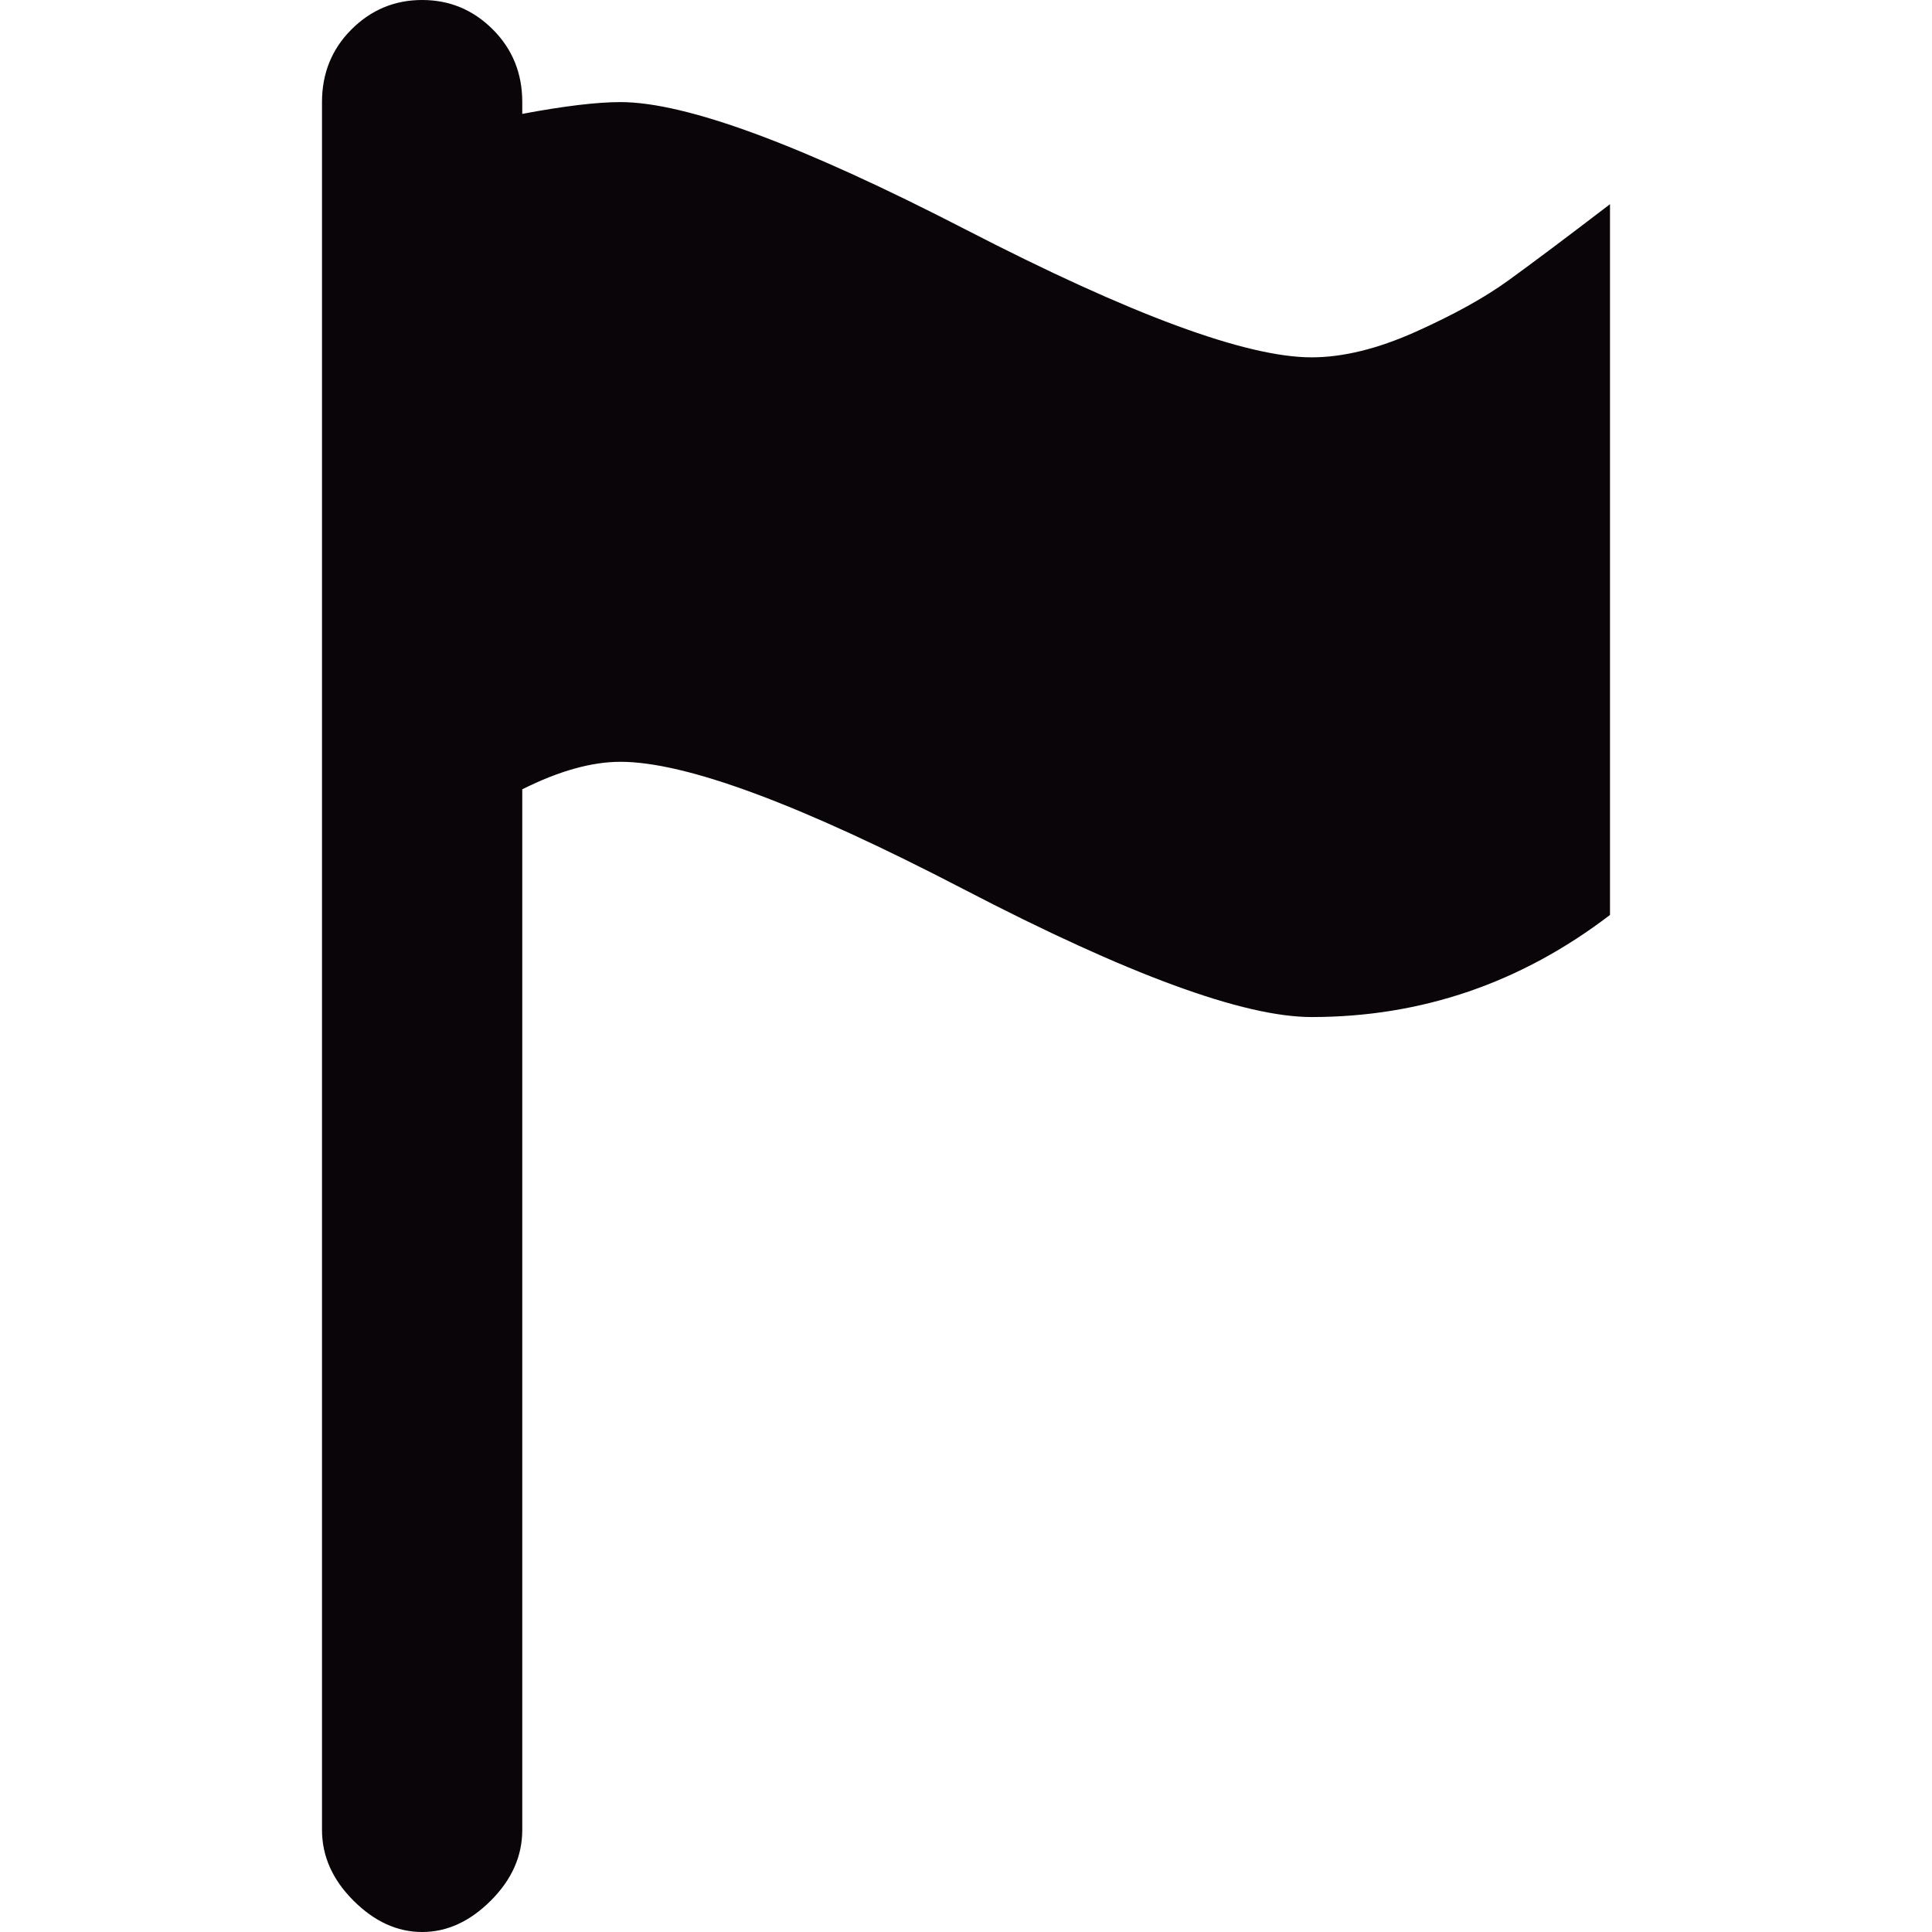 <?xml version="1.0" encoding="iso-8859-1"?>
<!-- Generator: Adobe Illustrator 18.1.1, SVG Export Plug-In . SVG Version: 6.00 Build 0)  -->
<svg version="1.1" id="Capa_1" xmlns="http://www.w3.org/2000/svg" xmlns:xlink="http://www.w3.org/1999/xlink" x="0px" y="0px"
	 viewBox="0 0 492 492" style="enable-background:new 0 0 492 492;" xml:space="preserve">
<g>
	<g>
		<path style="fill:#090509;" d="M107.5,0c-7,0-13,2.5-18,7.5S82,18.667,82,26v26v26v155v233c0,6.667,2.667,12.667,8,18
			s11.167,8,17.5,8s12.167-2.667,17.5-8s8-11.333,8-18V201c9.333-4.667,17.667-7,25-7c16.667,0,45.834,10.833,87.5,32.5
			c41.667,21.667,71.167,32.5,88.5,32.5c28,0,53.333-8.667,76-26V52c-11.333,8.667-20,15.167-26,19.5s-13.833,8.667-23.5,13
			S342,91,334,91c-16.667,0-46-10.833-88-32.5S174.667,26,158,26c-6,0-14.333,1-25,3v-3c0-7.333-2.5-13.5-7.5-18.5S114.5,0,107.5,0z
			"/>
	</g>
</g>
<g>
</g>
<g>
</g>
<g>
</g>
<g>
</g>
<g>
</g>
<g>
</g>
<g>
</g>
<g>
</g>
<g>
</g>
<g>
</g>
<g>
</g>
<g>
</g>
<g>
</g>
<g>
</g>
<g>
</g>
</svg>
